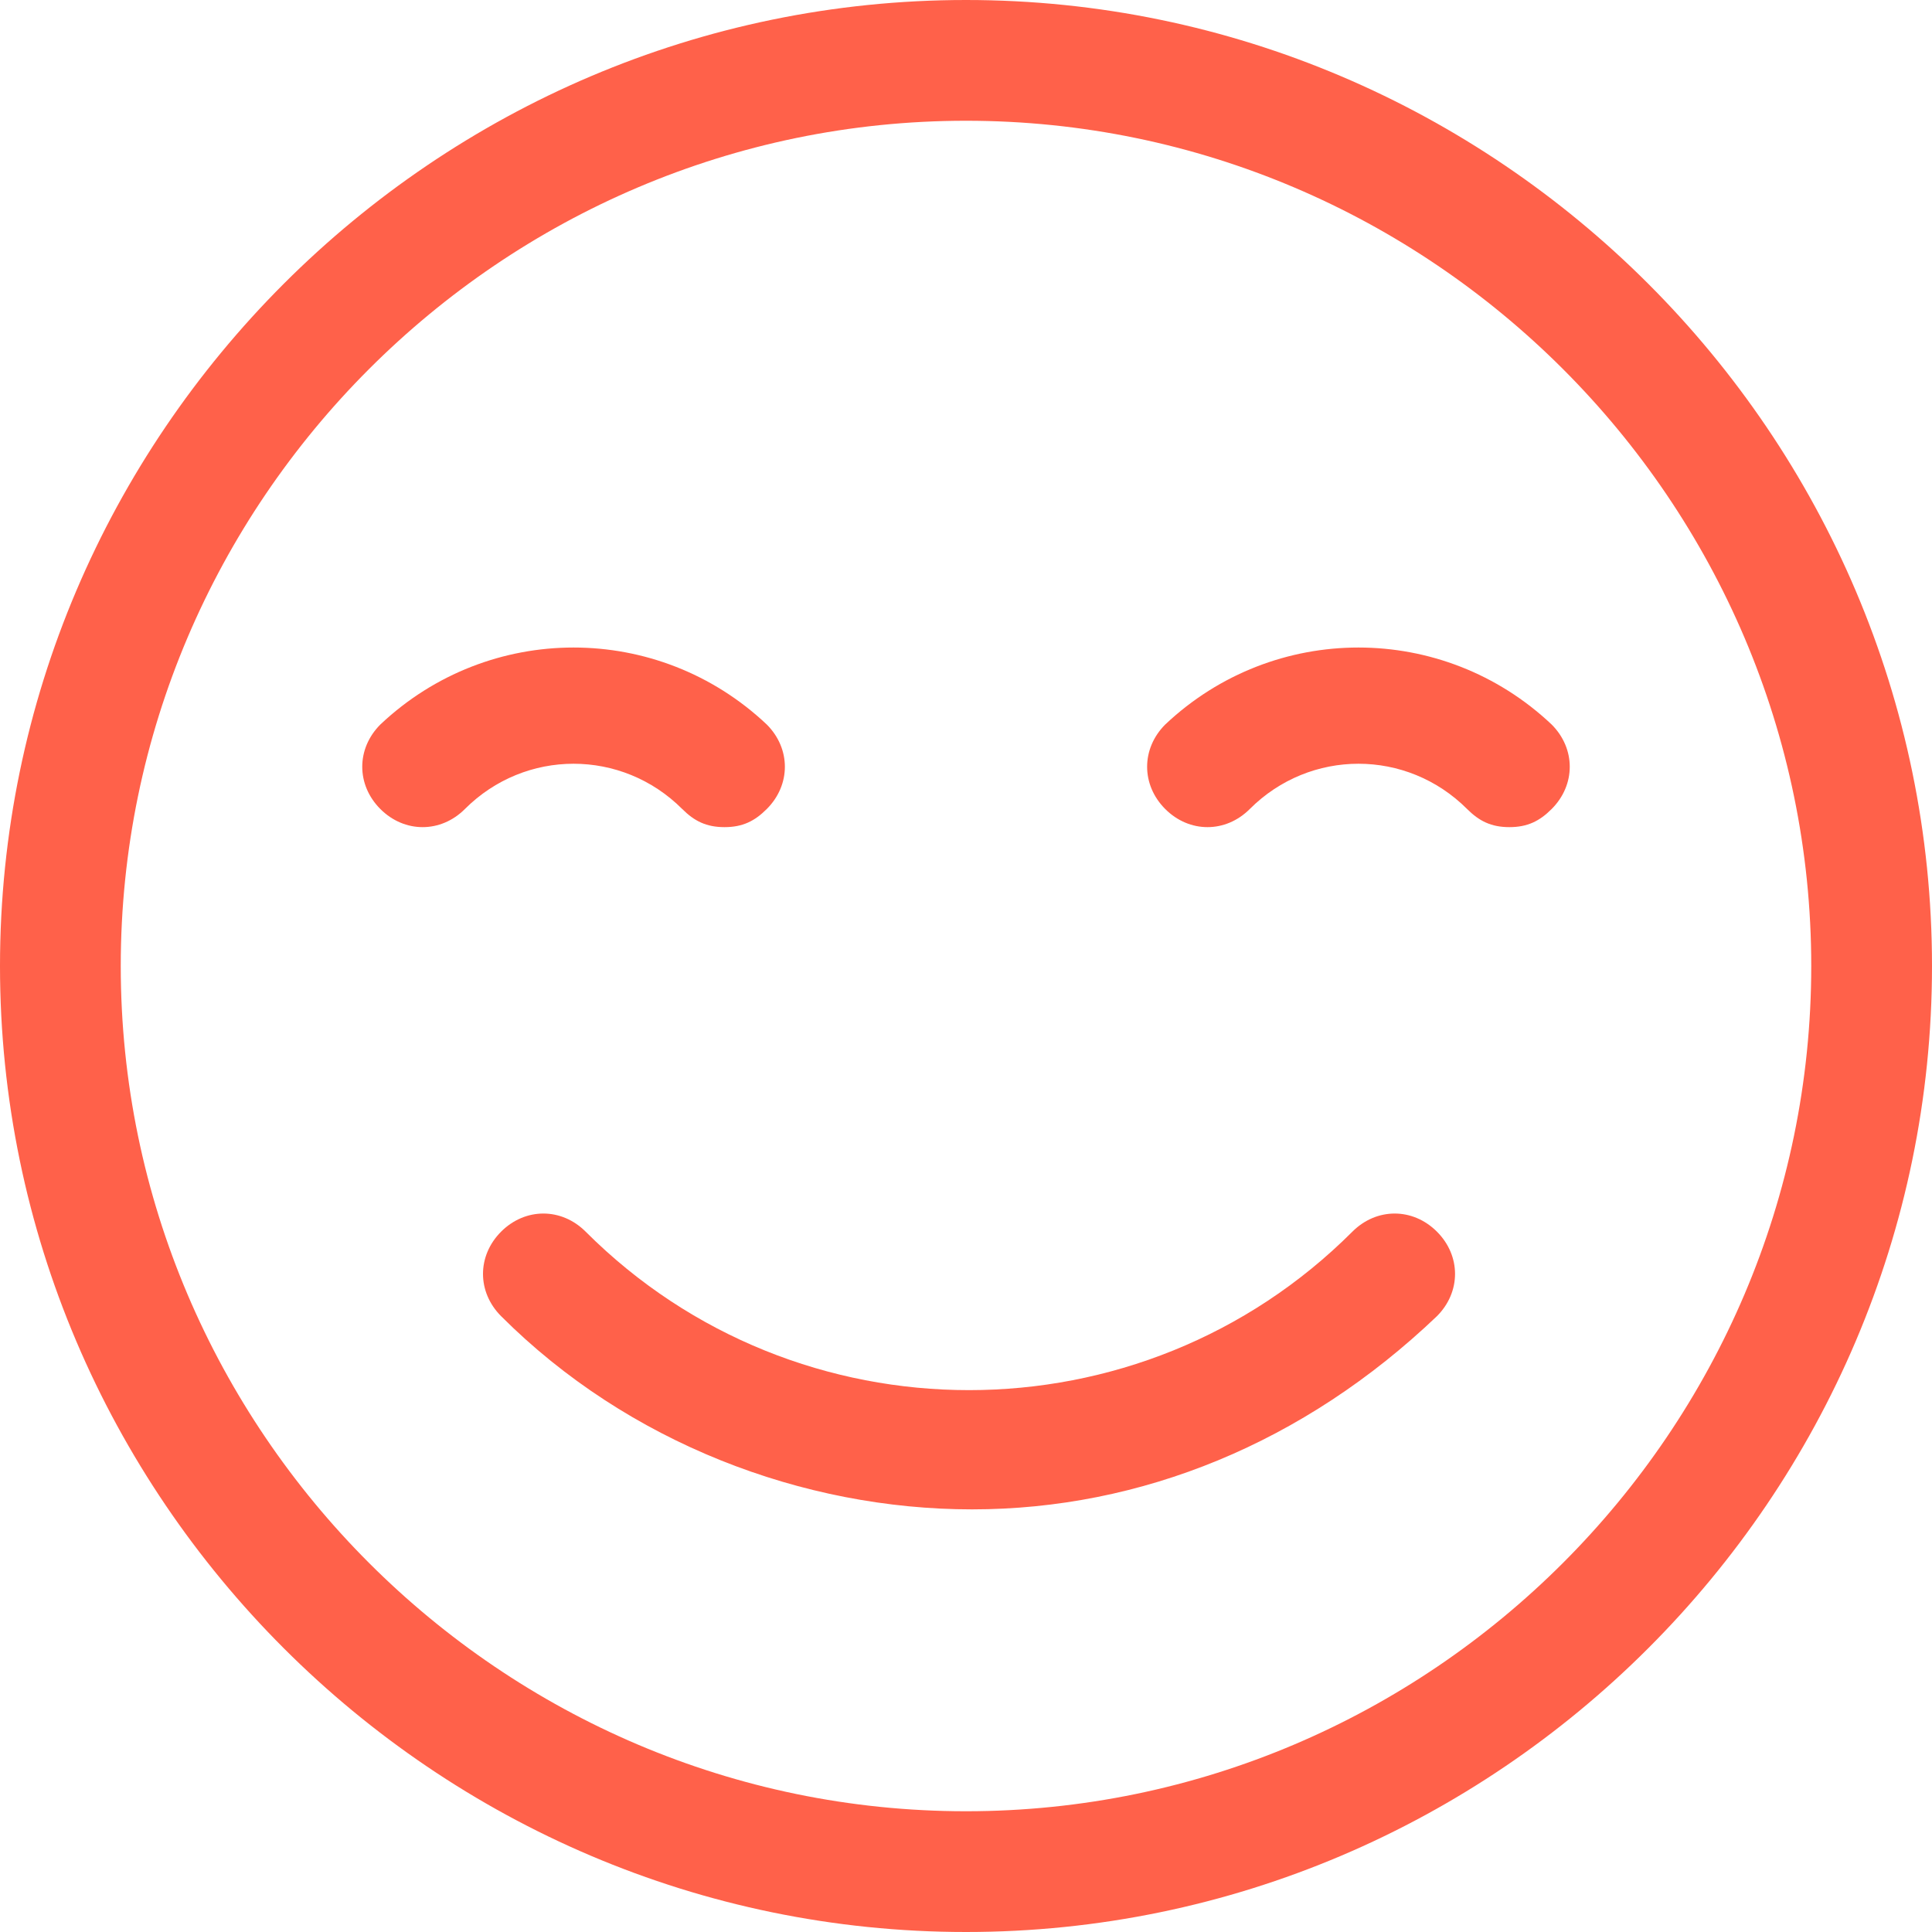 <?xml version="1.0" encoding="utf-8"?>
<!-- Generator: Adobe Illustrator 17.1.0, SVG Export Plug-In . SVG Version: 6.00 Build 0)  -->
<!DOCTYPE svg PUBLIC "-//W3C//DTD SVG 1.1//EN" "http://www.w3.org/Graphics/SVG/1.1/DTD/svg11.dtd">
<svg version="1.1" id="Layer_1" xmlns="http://www.w3.org/2000/svg" xmlns:xlink="http://www.w3.org/1999/xlink" x="0px" y="0px"
	 viewBox="0 0 32 32" style="enable-background:new 0 0 32 32;" xml:space="preserve">
<style type="text/css">
	.st0{fill:#FF614A;}
</style>
<path class="st0" d="M16,2c7.7,0,14,6.3,14,14s-6.3,14-14,14S2,23.7,2,16S8.3,2,16,2 M16,0C7.2,0,0,7.2,0,16s7.2,16,16,16
	s16-7.2,16-16S24.8,0,16,0L16,0z M23.8,21.8c0.4-0.4,0.4-1,0-1.4s-1-0.4-1.4,0c-3.5,3.5-9.2,3.5-12.7,0c-0.4-0.4-1-0.4-1.4,0
	s-0.4,1,0,1.4c2.1,2.1,5,3.2,7.8,3.2S21.6,23.9,23.8,21.8z M25.7,13.4c0.4-0.4,0.4-1,0-1.4c-1.8-1.7-4.6-1.7-6.4,0
	c-0.4,0.4-0.4,1,0,1.4c0.4,0.4,1,0.4,1.4,0c1-1,2.6-1,3.6,0c0.2,0.2,0.4,0.3,0.7,0.3C25.3,13.7,25.5,13.6,25.7,13.4z M12.7,13.4
	c0.4-0.4,0.4-1,0-1.4c-1.8-1.7-4.6-1.7-6.4,0c-0.4,0.4-0.4,1,0,1.4c0.4,0.4,1,0.4,1.4,0c1-1,2.6-1,3.6,0c0.2,0.2,0.4,0.3,0.7,0.3
	C12.3,13.7,12.5,13.6,12.7,13.4z"/>
</svg>
